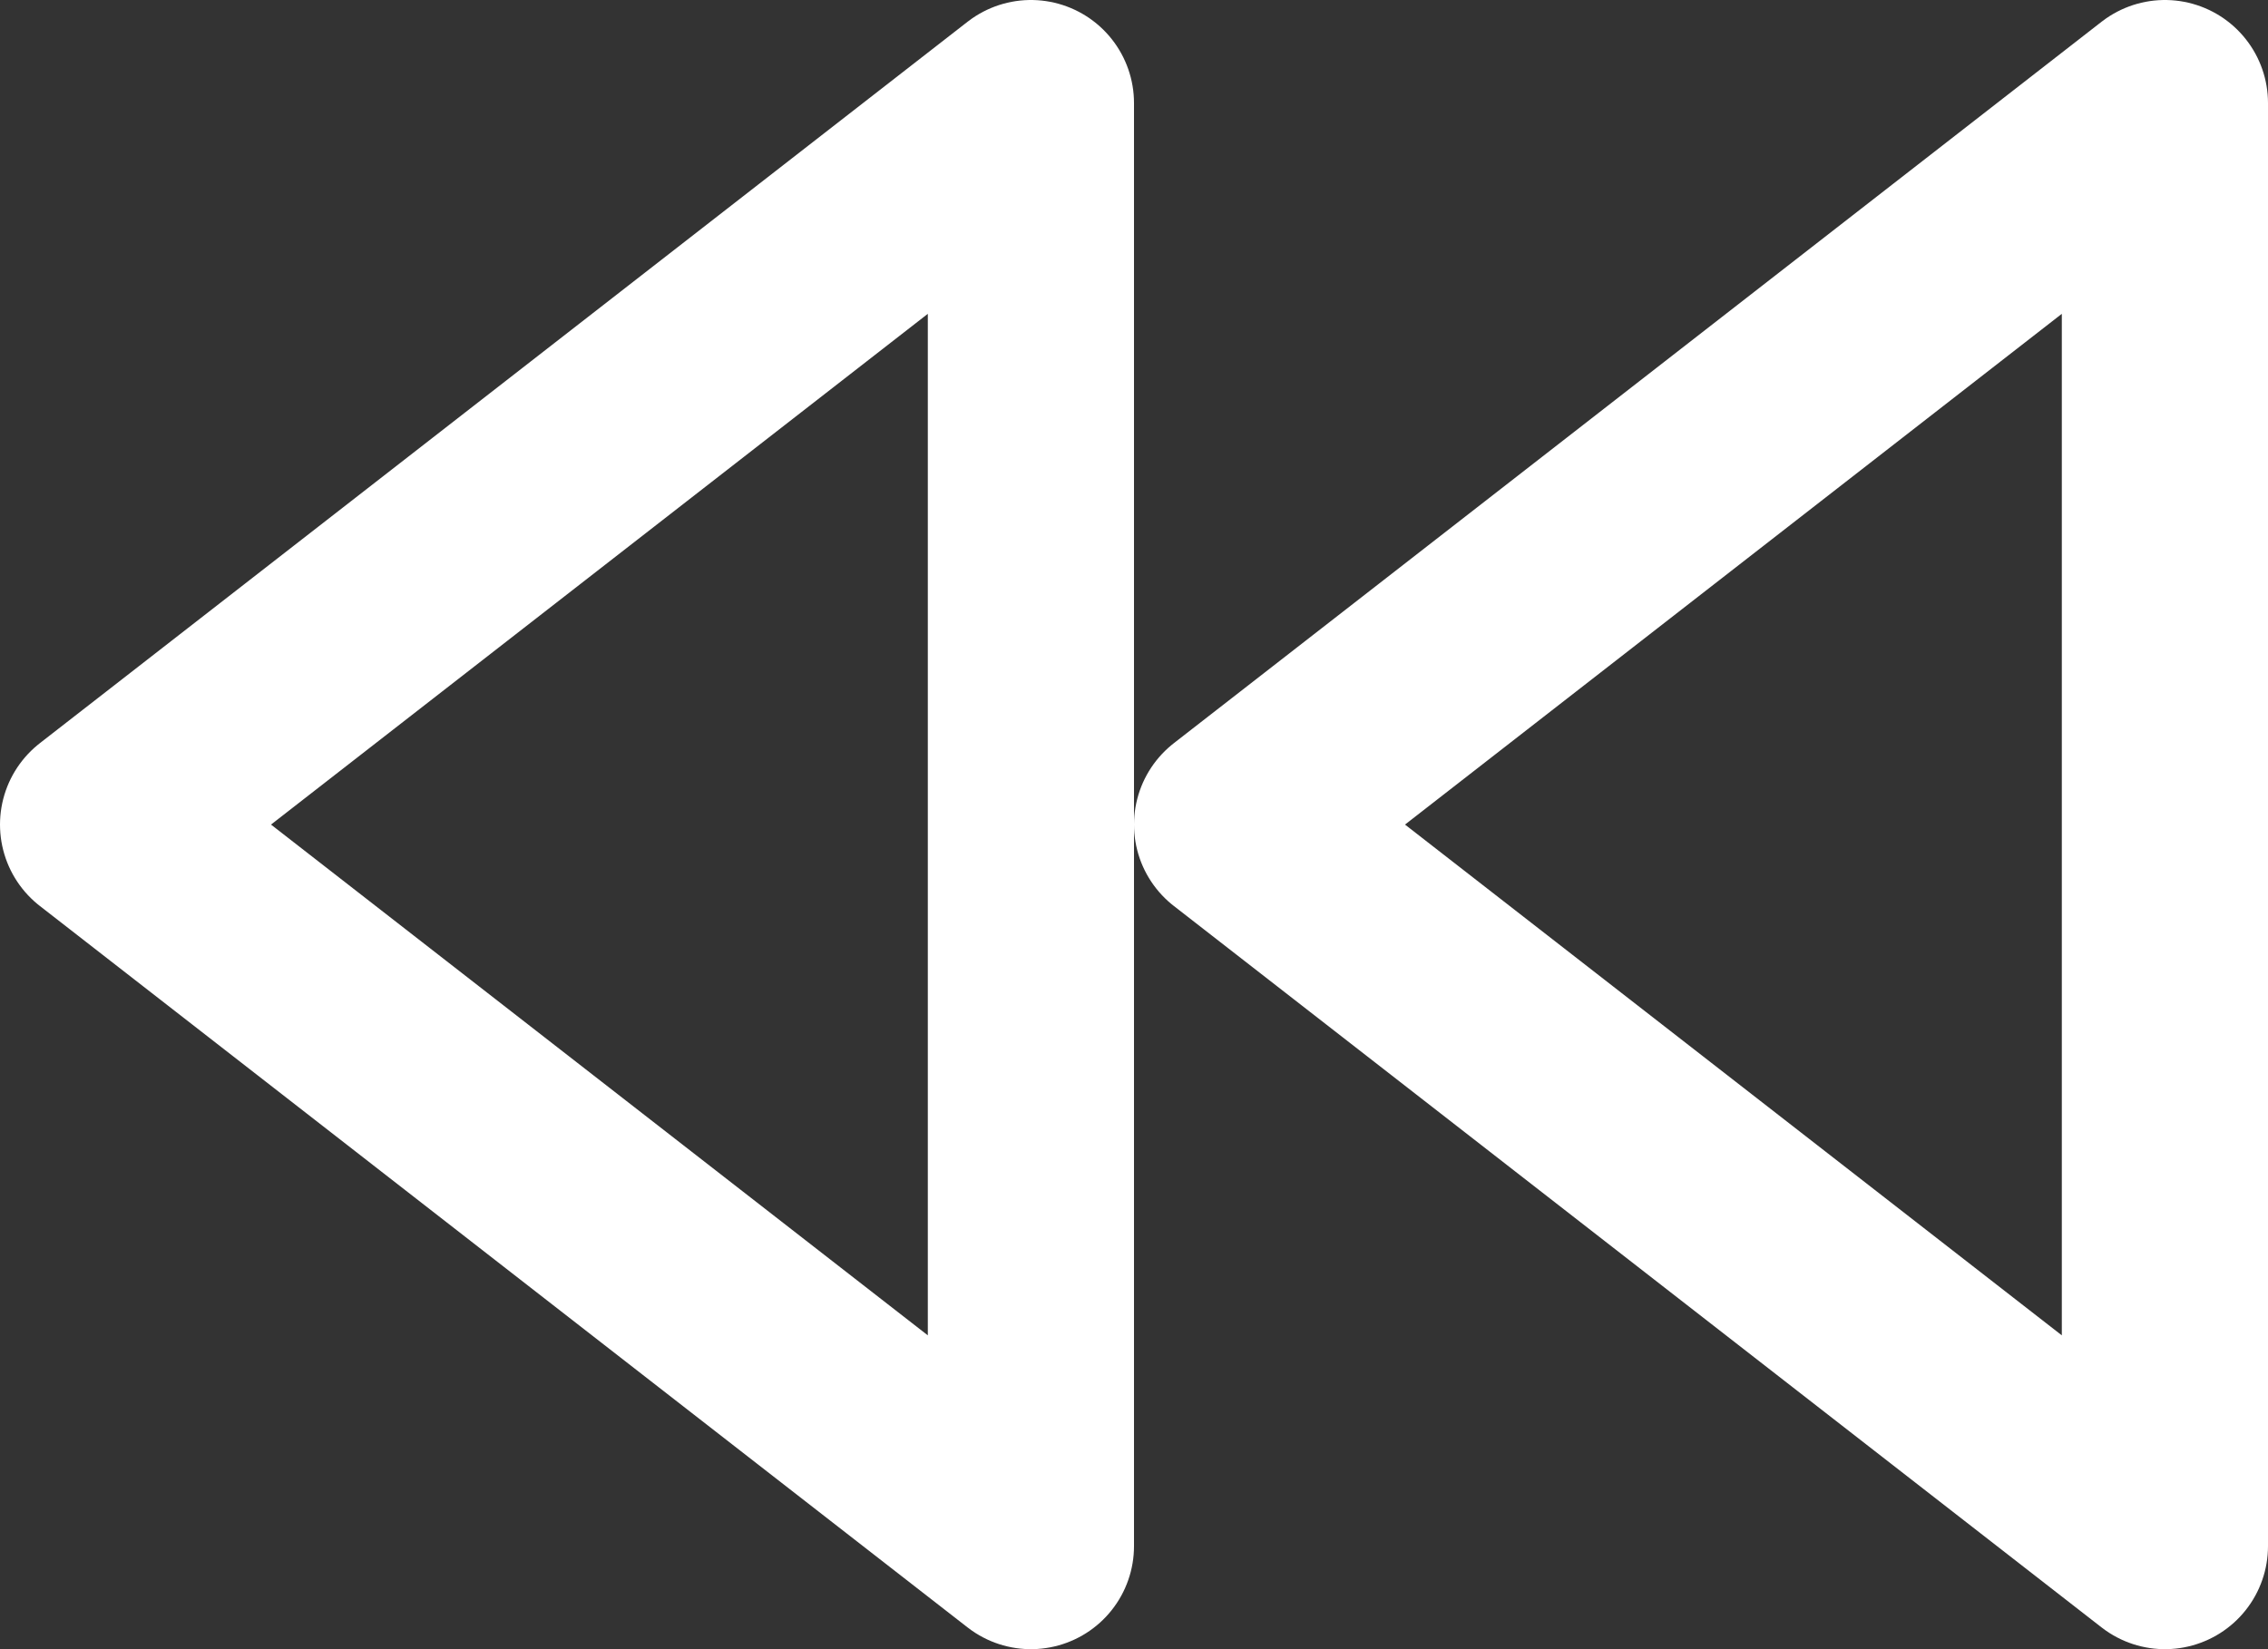 <svg width="22" height="16" viewBox="0 0 22 16" fill="none" xmlns="http://www.w3.org/2000/svg">
<rect x="0" y="0" width="22" height="16" fill="#333333" stroke="none"/>
<path d="M10 15L1 8L10 1V15Z" stroke="white" stroke-width="2" stroke-linecap="round" stroke-linejoin="round"/>
<path d="M21 15L12 8L21 1V15Z" stroke="white" stroke-width="2" stroke-linecap="round" stroke-linejoin="round"/>
</svg>
